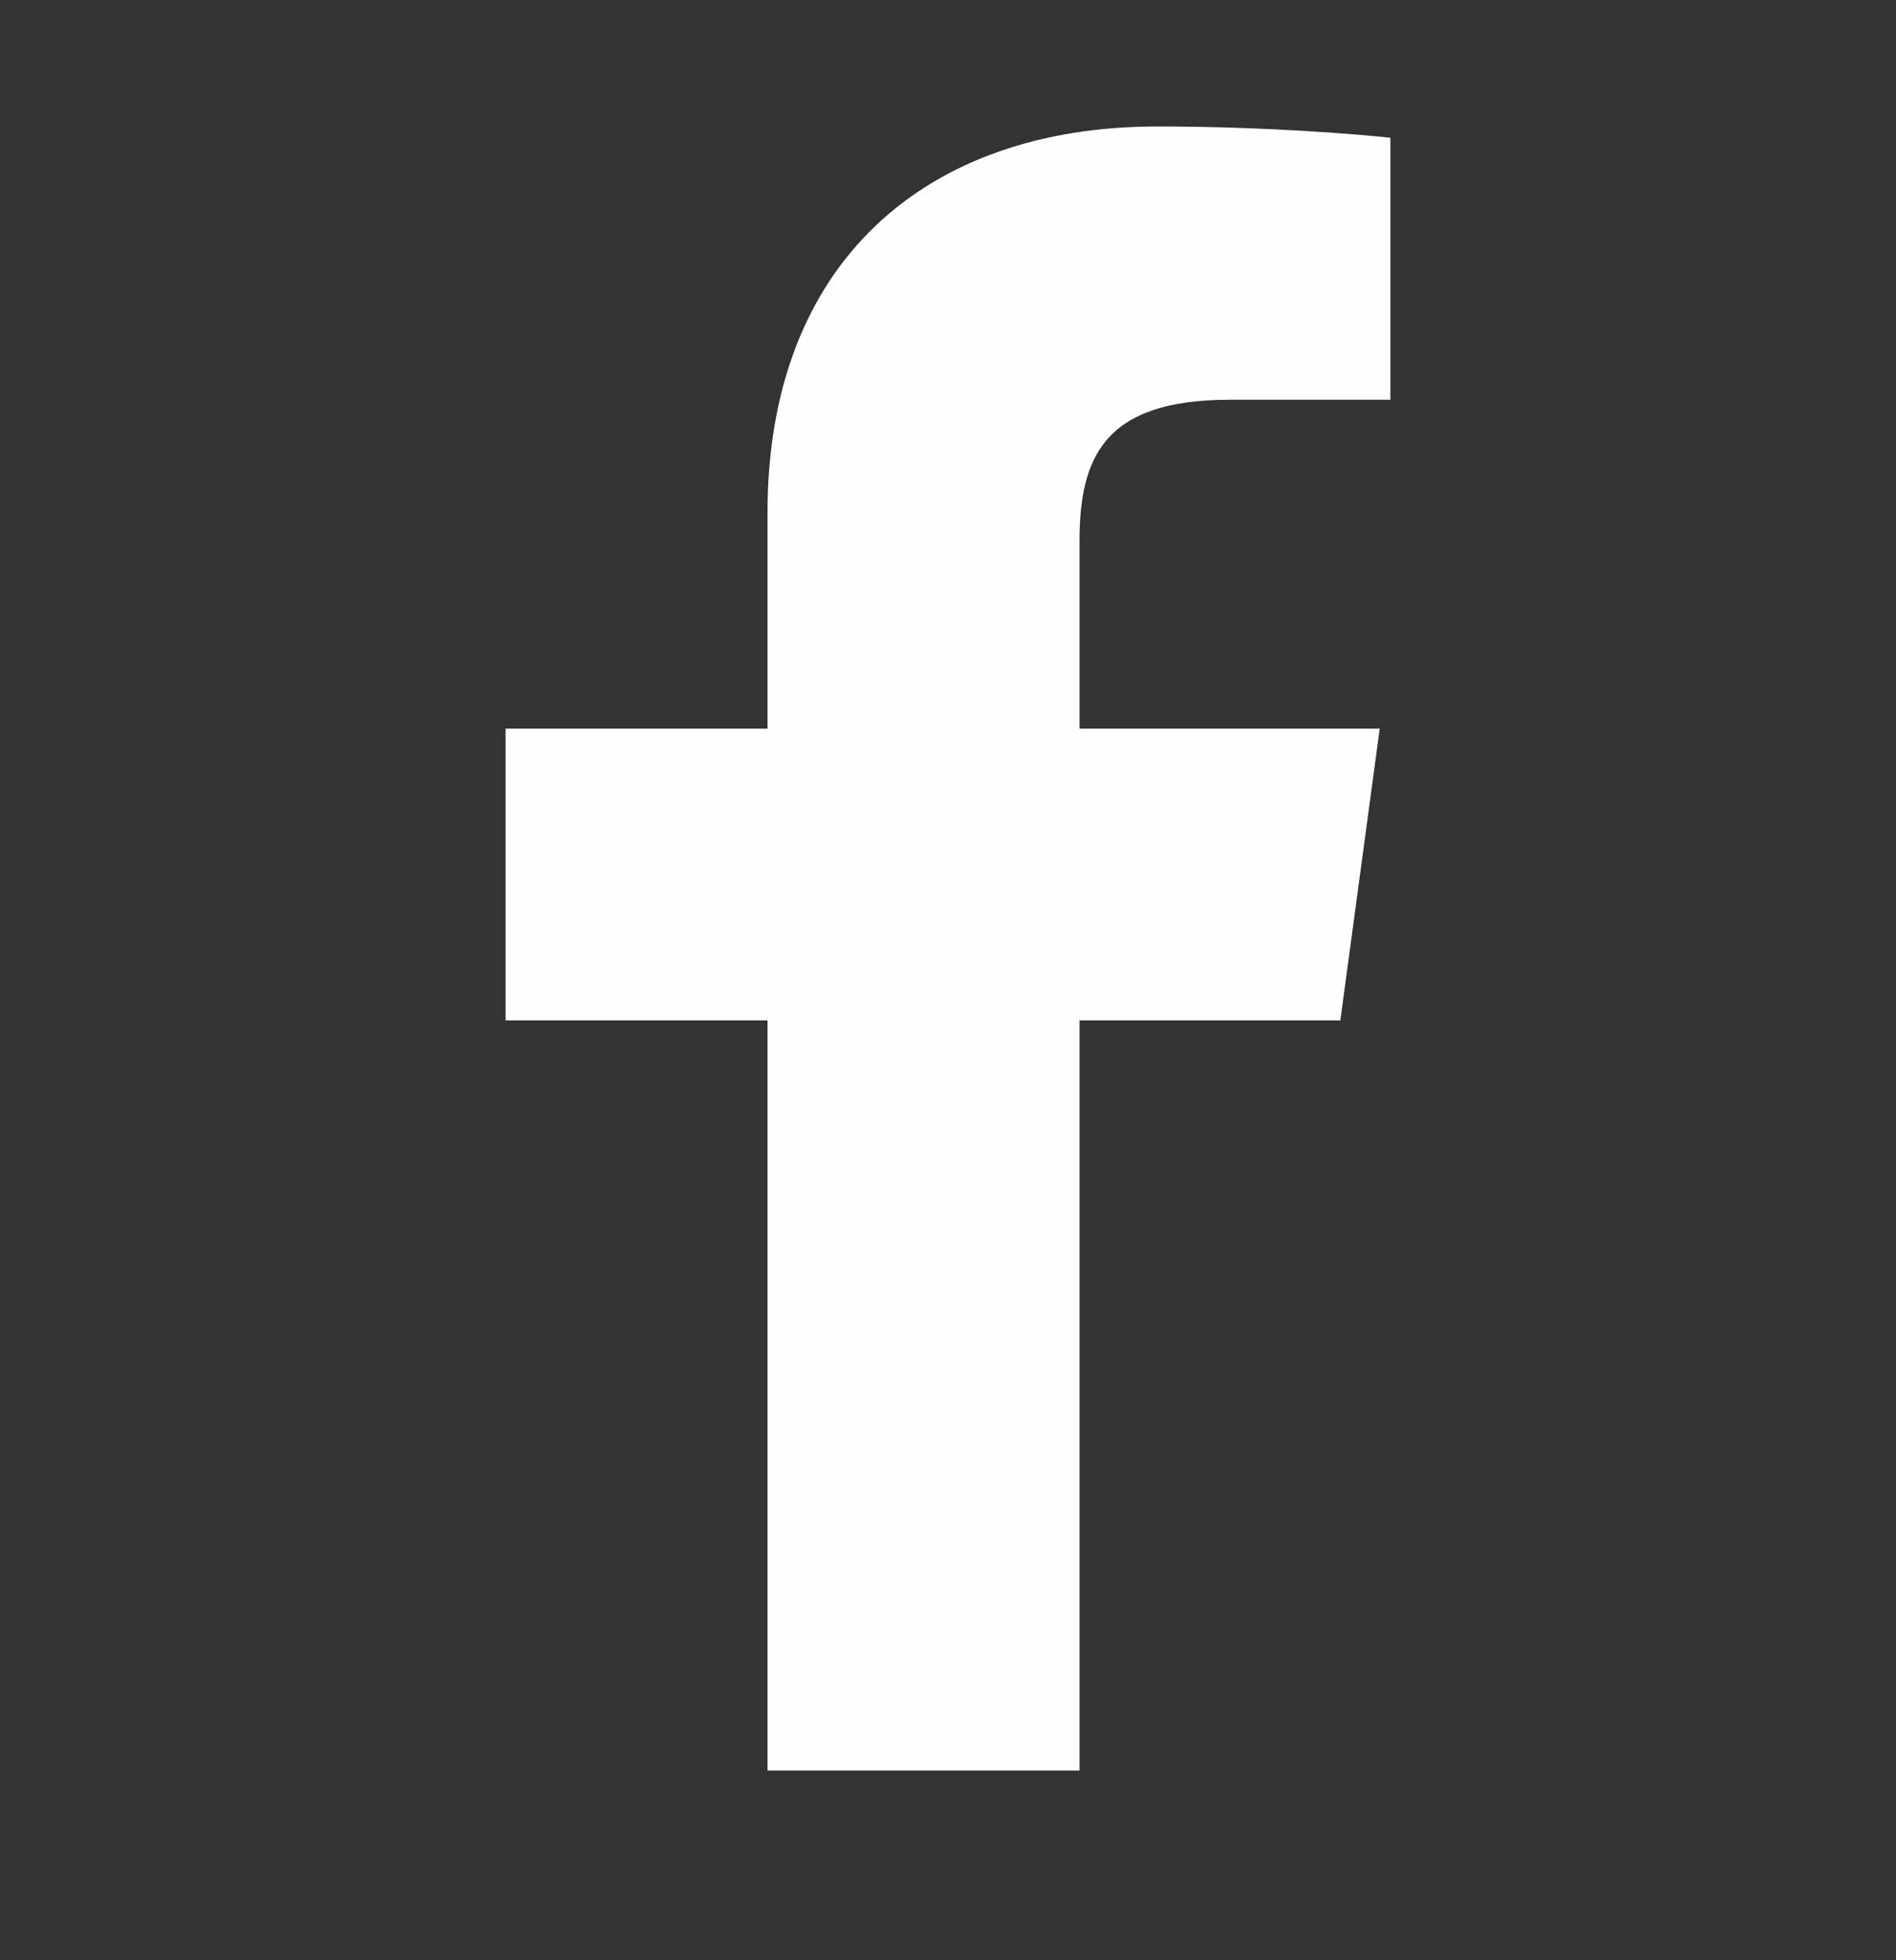 <svg width="30" height="31" viewBox="0 0 30 31" fill="none" xmlns="http://www.w3.org/2000/svg">
<rect x="0" y="0" width="30" height="31" fill="#333333" stroke="none"/>
<path d="M12.144 28H17.081V16.137H21.208L21.831 11.523H17.081V8.565C17.081 7.232 17.468 6.322 19.456 6.322H22V2.179C21.562 2.13 20.063 2 18.311 2C14.638 2 12.144 4.161 12.144 8.11V11.523H8V16.137H12.144V28Z" fill="#FFFDFD"/>
</svg>
